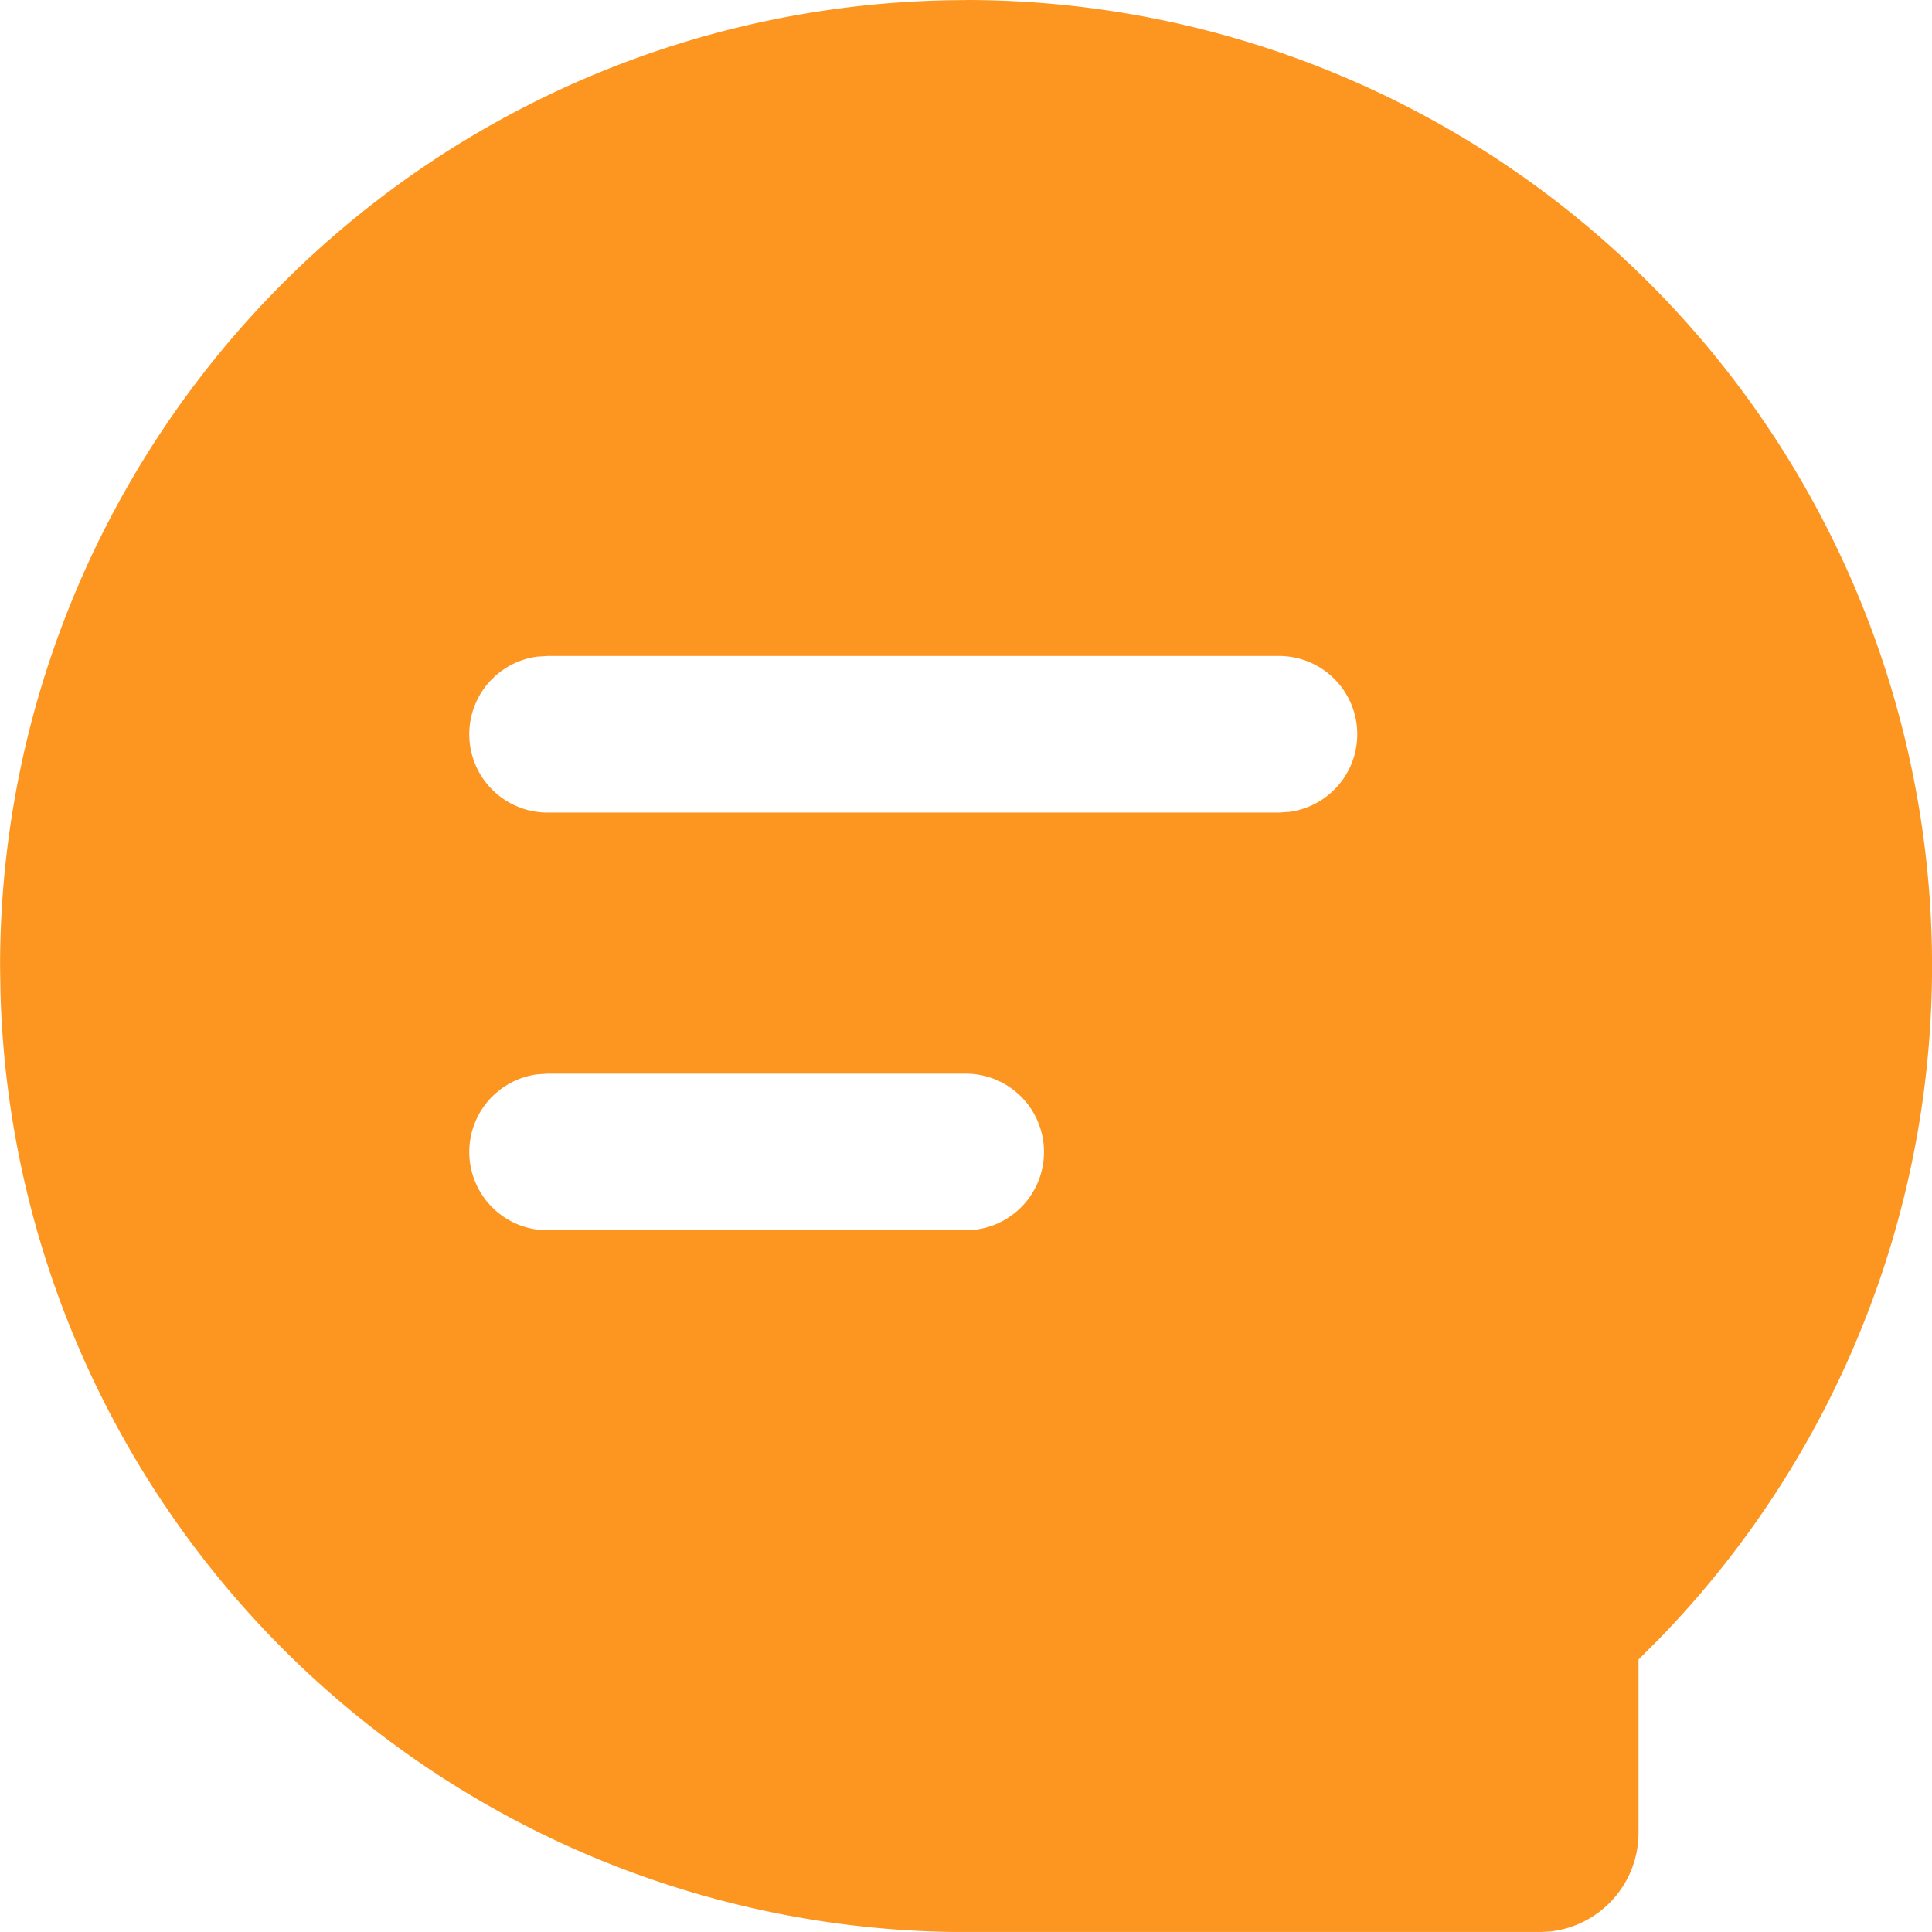 <?xml version="1.0" encoding="UTF-8"?>
<svg xmlns="http://www.w3.org/2000/svg" width="54" height="53.999" viewBox="0 0 54 53.999">
  <path id="消息" d="M144.546,116.608a27,27,0,0,1,19.381,45.8l-.584.584,0,4.845a2.773,2.773,0,0,1-2.452,2.755l-.321.018-15.8,0-.222,0a27.005,27.005,0,0,1-26.988-26.223l-.012-.776a27,27,0,0,1,27-27Zm-.015,30.009H132.856l-.3.02a2.189,2.189,0,0,0,.3,4.358h11.676l.3-.02a2.189,2.189,0,0,0-.3-4.358Zm8.757-11.675H132.856l-.3.02a2.189,2.189,0,0,0,.3,4.358h20.432l.3-.02a2.189,2.189,0,0,0-.3-4.358Z" transform="translate(-117.546 -116.608)" fill="#fd9621"></path>
</svg>
